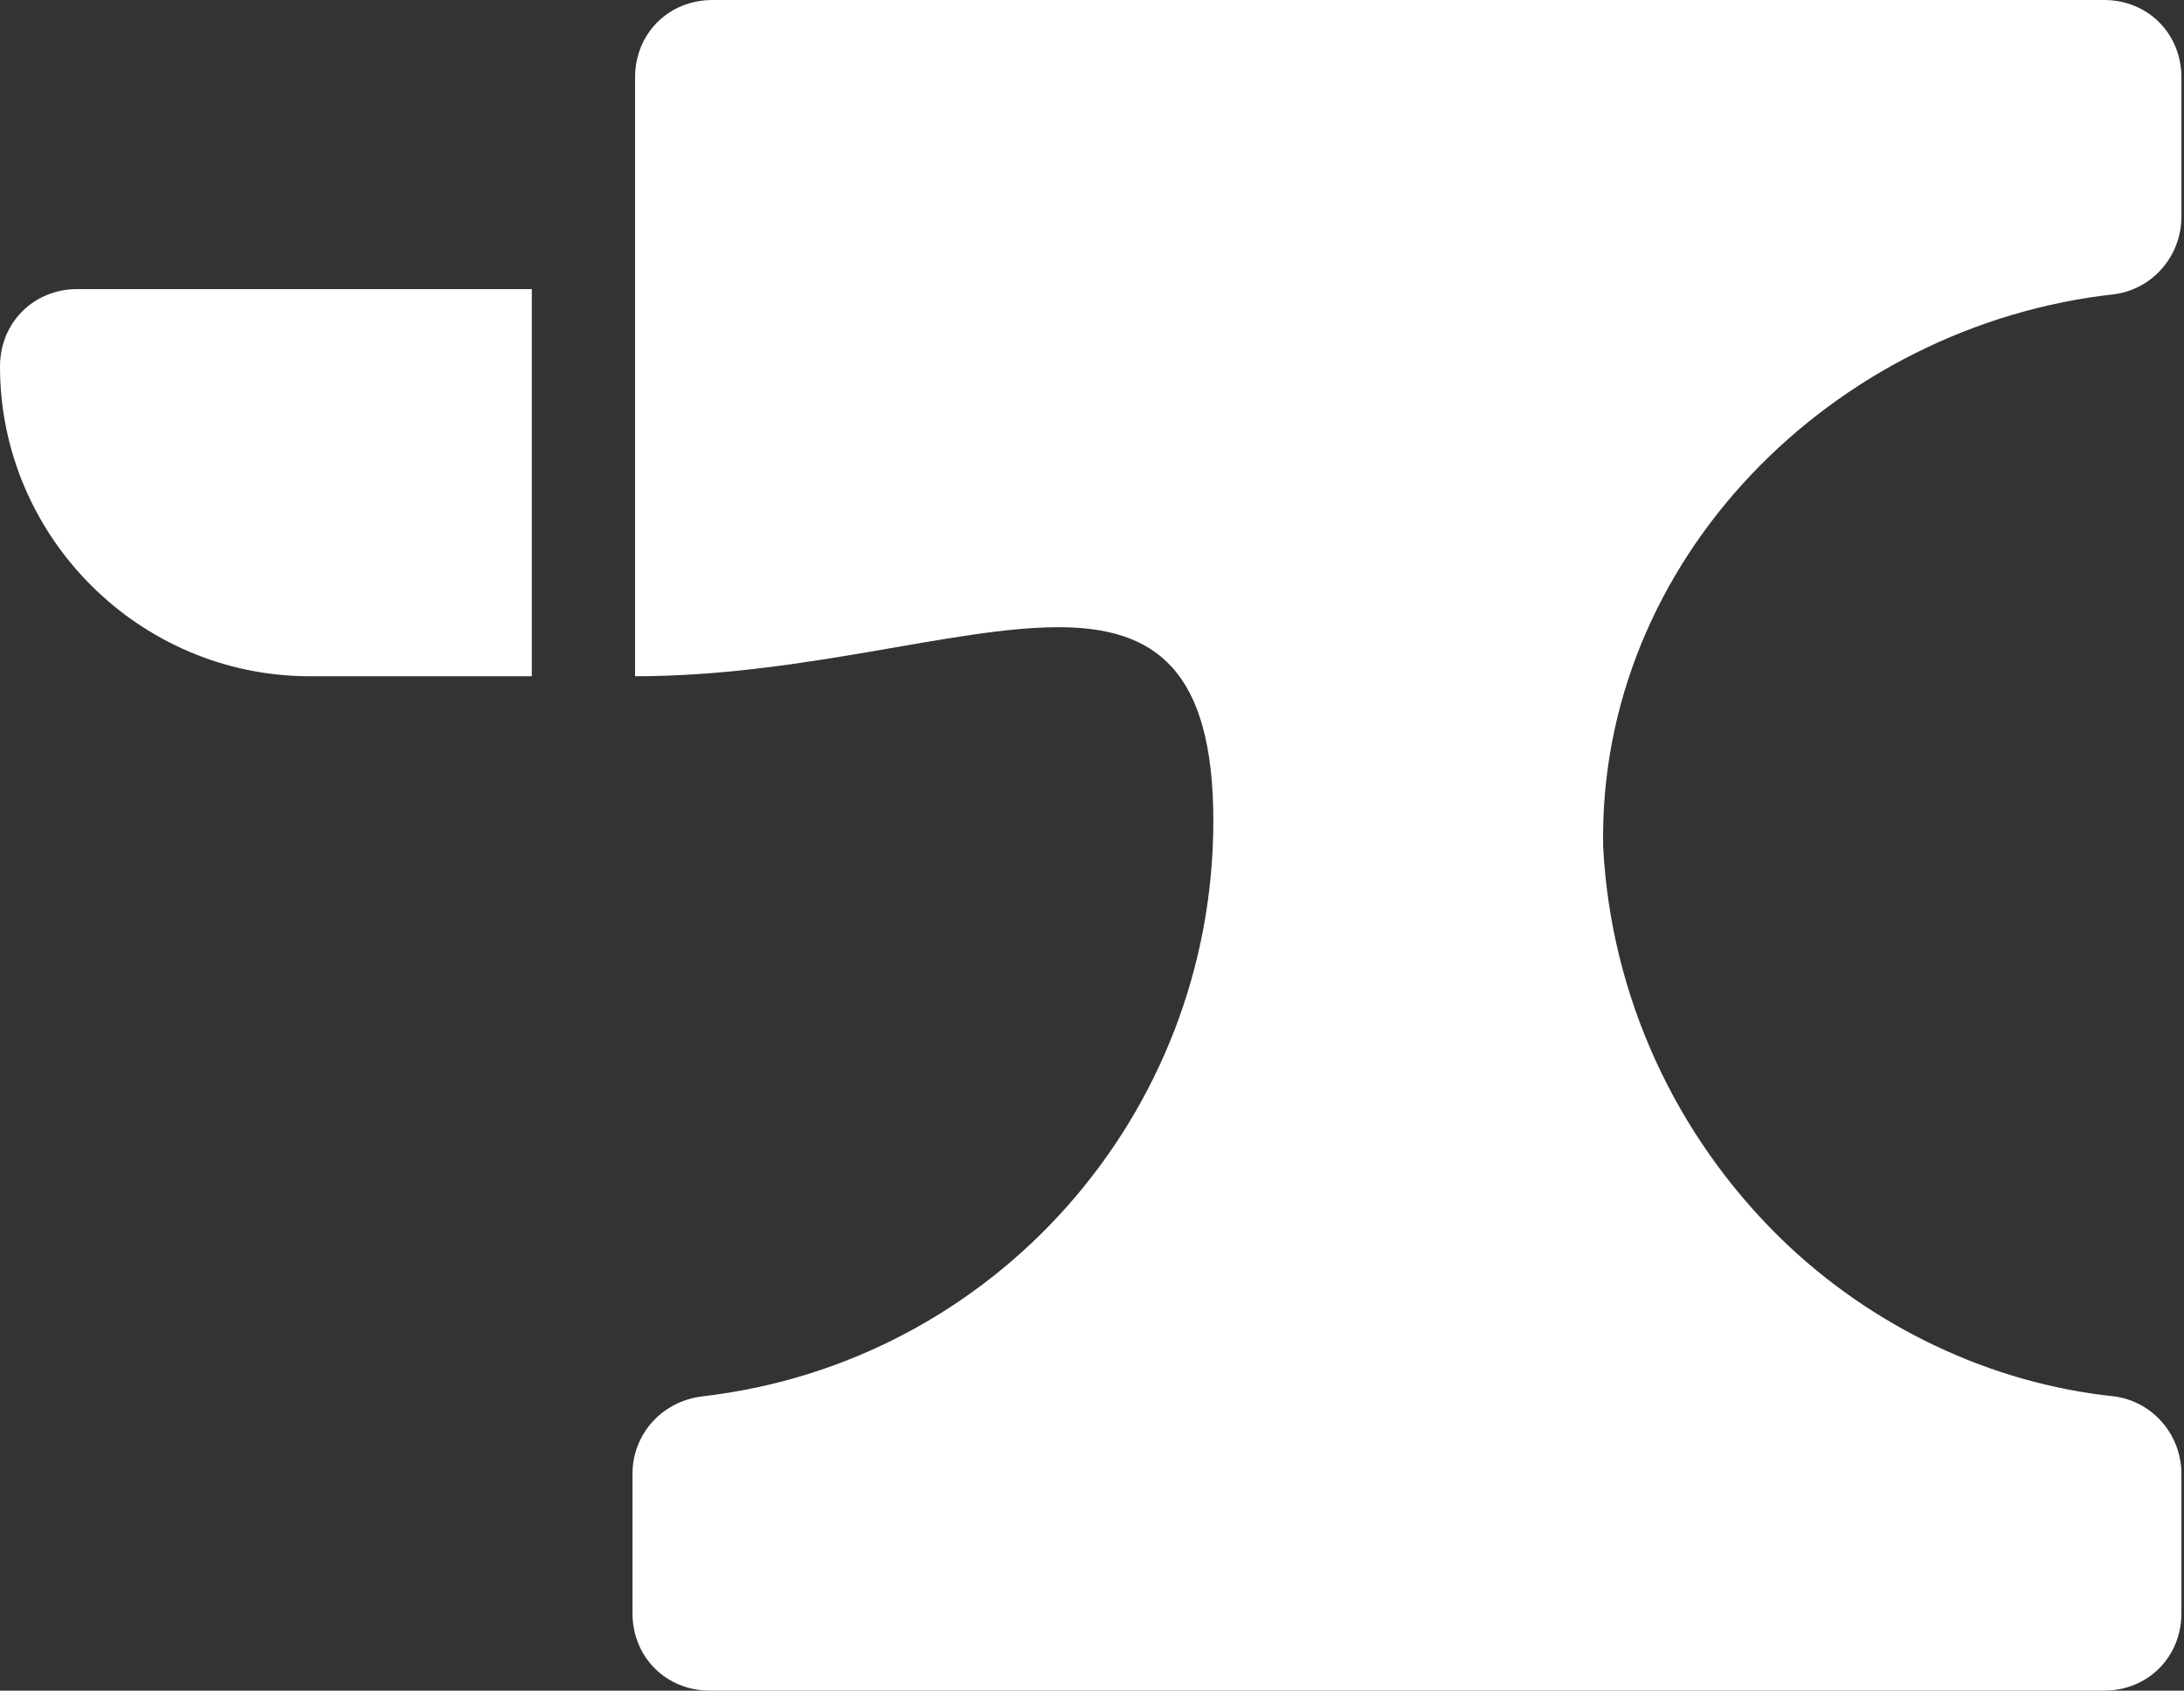 <?xml version="1.0" encoding="utf-8"?>
<!-- Generator: Adobe Illustrator 26.0.3, SVG Export Plug-In . SVG Version: 6.00 Build 0)  -->
<svg version="1.1" id="Layer_1" xmlns="http://www.w3.org/2000/svg" xmlns:xlink="http://www.w3.org/1999/xlink" x="0px" y="0px"
	 viewBox="0 0 84.6 65.5" style="enable-background:new 0 0 84.6 65.5;" xml:space="preserve">
<rect x="0" y="0" width="84.6" height="65.5" fill="#333333" stroke="none"/>
<style type="text/css">
	.st0{fill:#FFFFFF;}
</style>
<g id="Layer_2_00000169551300514127627260000003027035968451568019_">
	<g id="White_on_blue">
		<g id="Logo_above_WHITE">
			<path class="st0" d="M62.1,32.8c0.3,5.8,2.8,11.2,6.9,15.2c3.5,3.4,8.1,5.6,12.9,6.1c1.5,0.2,2.6,1.5,2.6,3v5.4c0,1.7-1.3,3-3,3
				h-54c-1.7,0-3-1.3-3-3v-5.4c0-1.5,1.1-2.8,2.7-3c11.3-1.3,19.8-10.9,19.8-22.3c0-5.9-2.3-7.5-6-7.5c-4.1,0-9.9,1.9-16.4,1.9V3
				c0-1.7,1.3-3,3-3h53.9c1.7,0,3,1.3,3,3v5.4c0,1.5-1.1,2.8-2.6,3C71,12.6,61.9,21.7,62.1,32.8z"/>
			<path class="st0" d="M20.6,11.2H3c-1.7,0-3,1.3-3,3l0,0c0,6.6,5.4,12,12,12h8.6L20.6,11.2z"/>
		</g>
	</g>
</g>
</svg>
